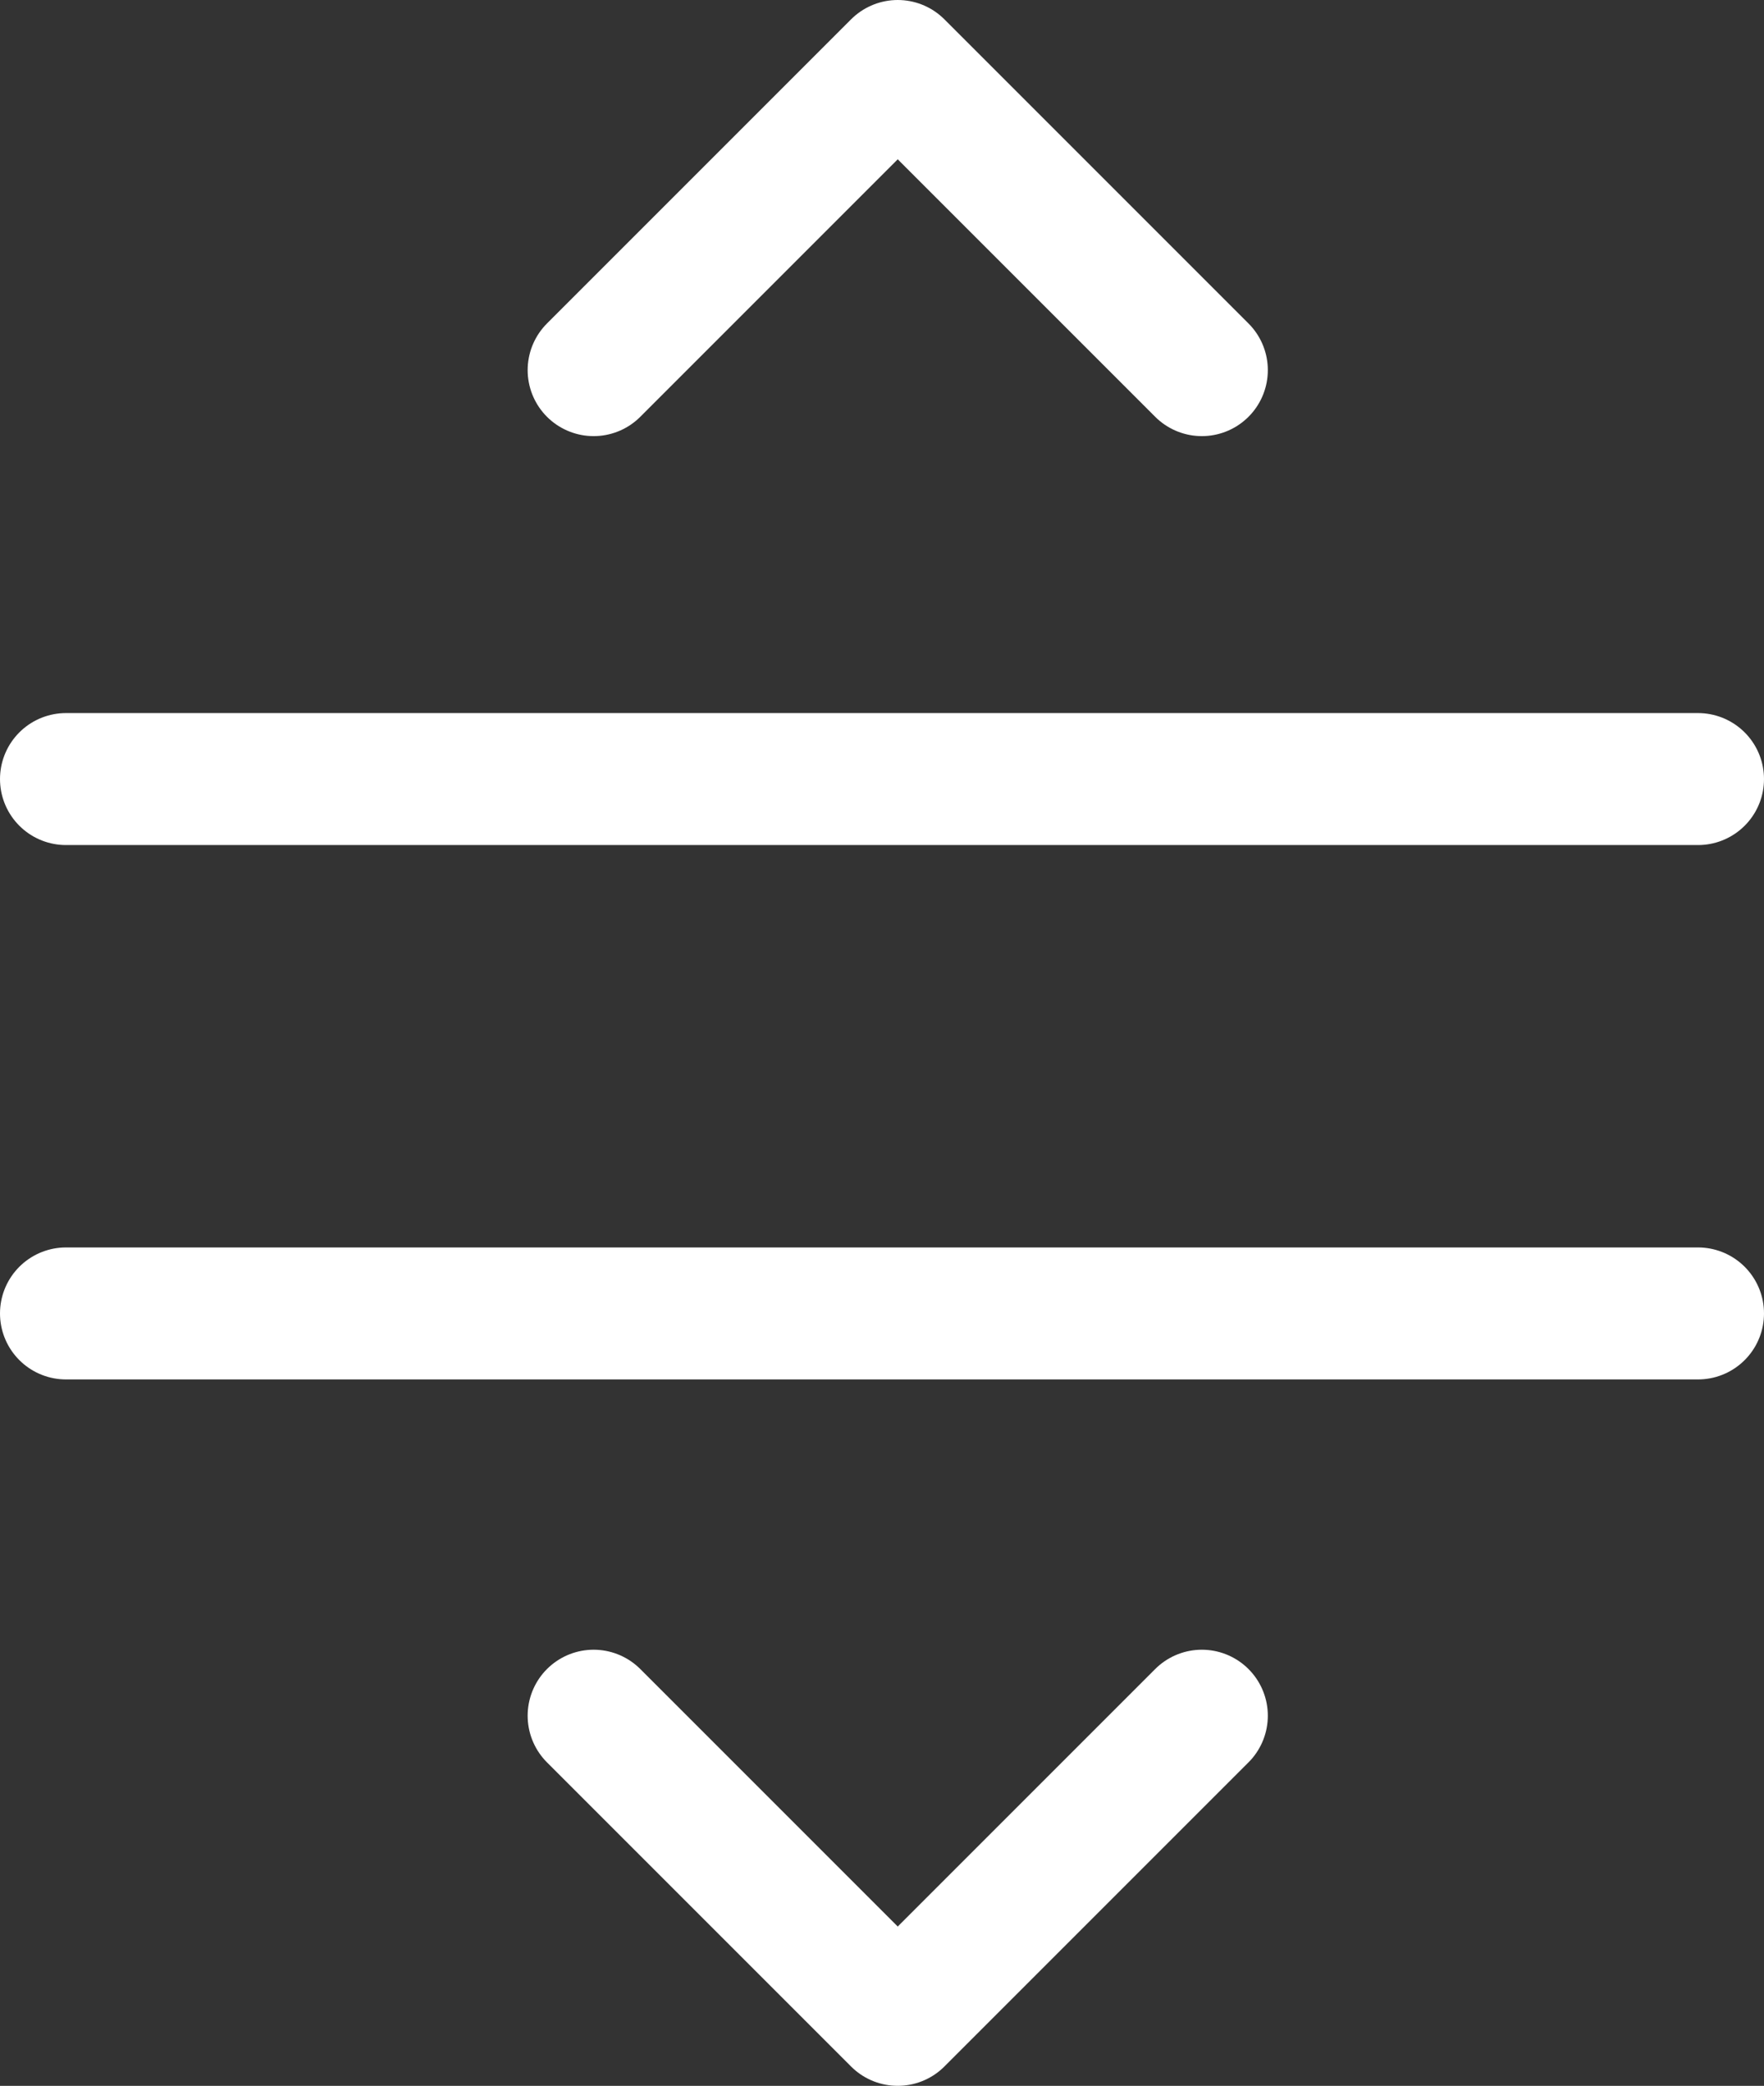
<svg xmlns="http://www.w3.org/2000/svg" width="26.735" height="31.609" viewBox="0 0 26.735 31.609">
  


<rect x="0" y="0" width="26.735" height="31.609" fill="#333333" stroke="none"/>
  


<g id="Group_51" data-name="Group 51" transform="translate(-957.123 -127.685)">
    


<g id="Group_50" data-name="Group 50" transform="translate(292.674 79.964)">
      


<line id="Line_16" data-name="Line 16" x2="24.735" transform="translate(665.449 59.527)" fill="none" stroke="#FFFFFF" stroke-linecap="round" stroke-miterlimit="10" stroke-width="2"></line>
      


<line id="Line_18" data-name="Line 18" x2="24.735" transform="translate(665.449 67.625)" fill="none" stroke="#FFFFFF" stroke-linecap="round" stroke-miterlimit="10" stroke-width="2"></line>
    </g>
    


<path id="Path_139" data-name="Path 139" d="M-783.88-3505.315l4.609,4.609,4.609-4.609" transform="translate(1750 3659)" fill="none" stroke="#FFFFFF" stroke-linecap="round" stroke-linejoin="round" stroke-width="2"></path>
    


<path id="Path_140" data-name="Path 140" d="M-783.88-3505.315l4.609,4.609,4.609-4.609" transform="translate(191.458 -3372.021) rotate(180)" fill="none" stroke="#FFFFFF" stroke-linecap="round" stroke-linejoin="round" stroke-width="2"></path>
  </g>
</svg>